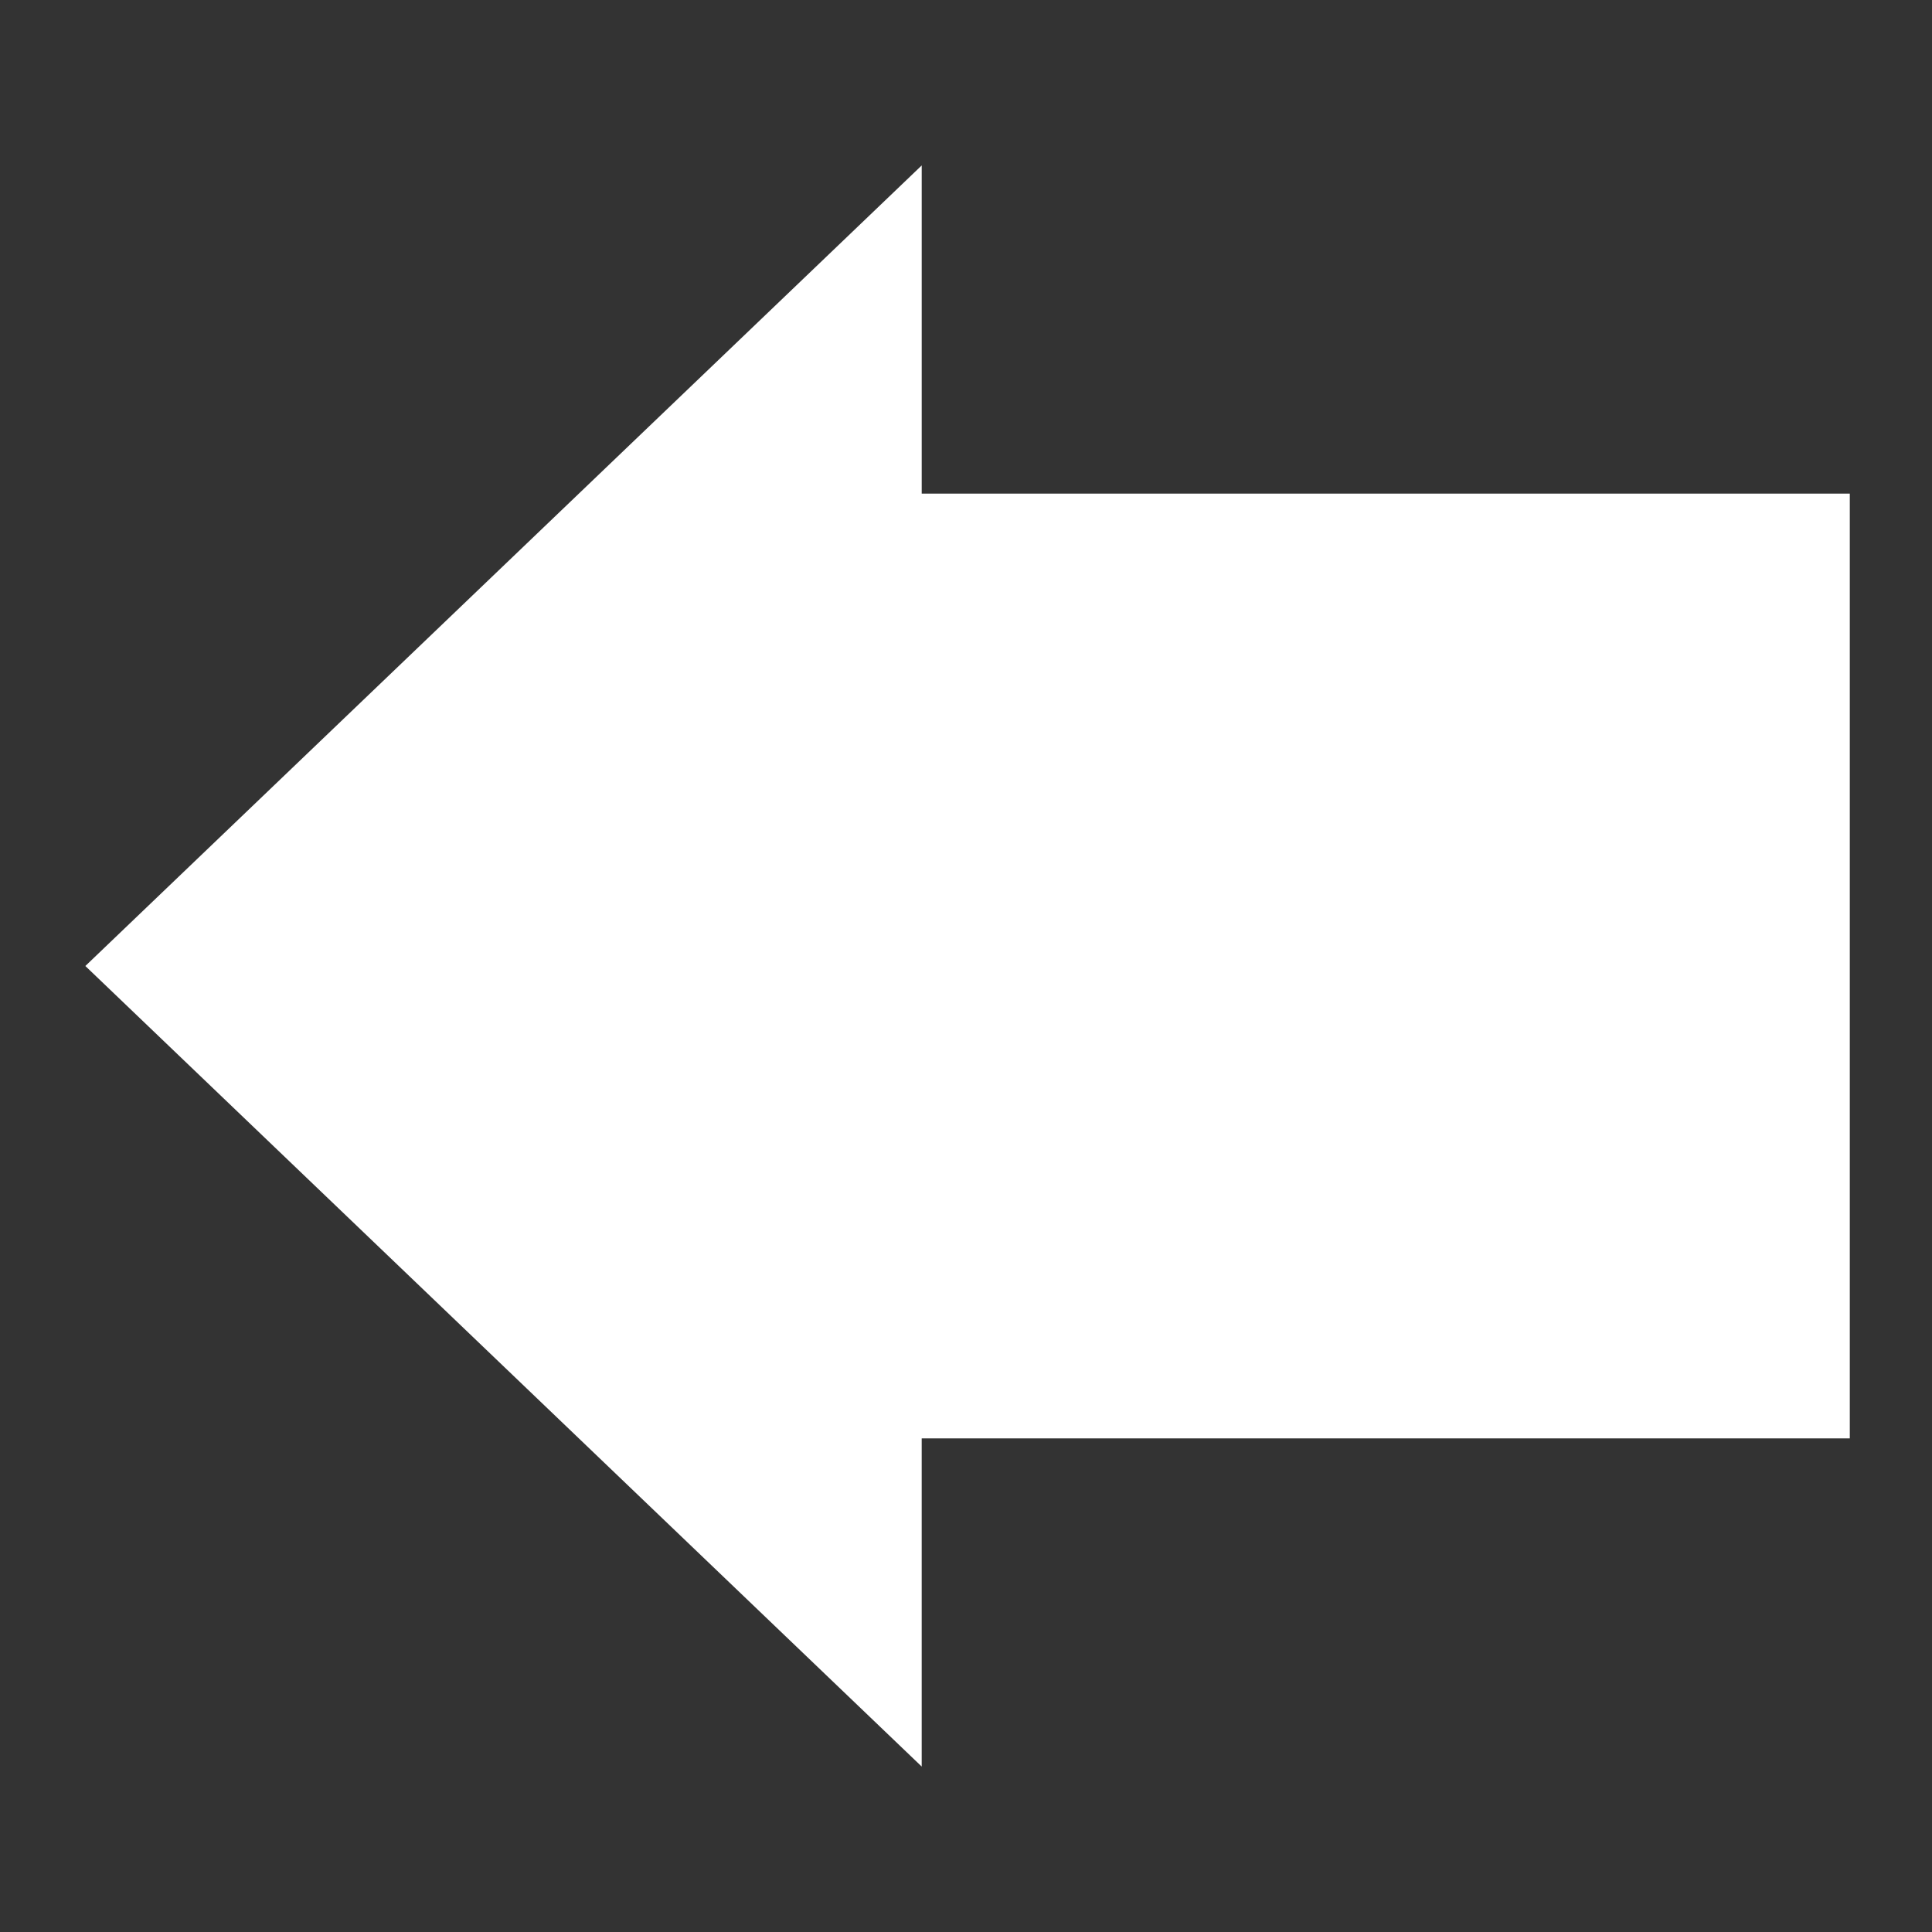 <svg xmlns="http://www.w3.org/2000/svg" viewBox="0 0 512 512" style="height: 128px; width: 128px;"><rect x="0" y="0" width="512" height="512" fill="#333333" stroke="none"/><path d="M10 10h492v492H10z" fill="#000000" opacity="0" stroke="#000000" stroke-width="10"></path><g class="" transform="translate(0,0)" style="touch-action: none;"><path fill="#ffffff" d="M130.81 21.785v245.95H43.84L256 489.382l212.158-221.644H381.19V21.786H130.81z" transform="translate(0, 0) scale(1, 1) rotate(90, 256, 256)"></path></g></svg>